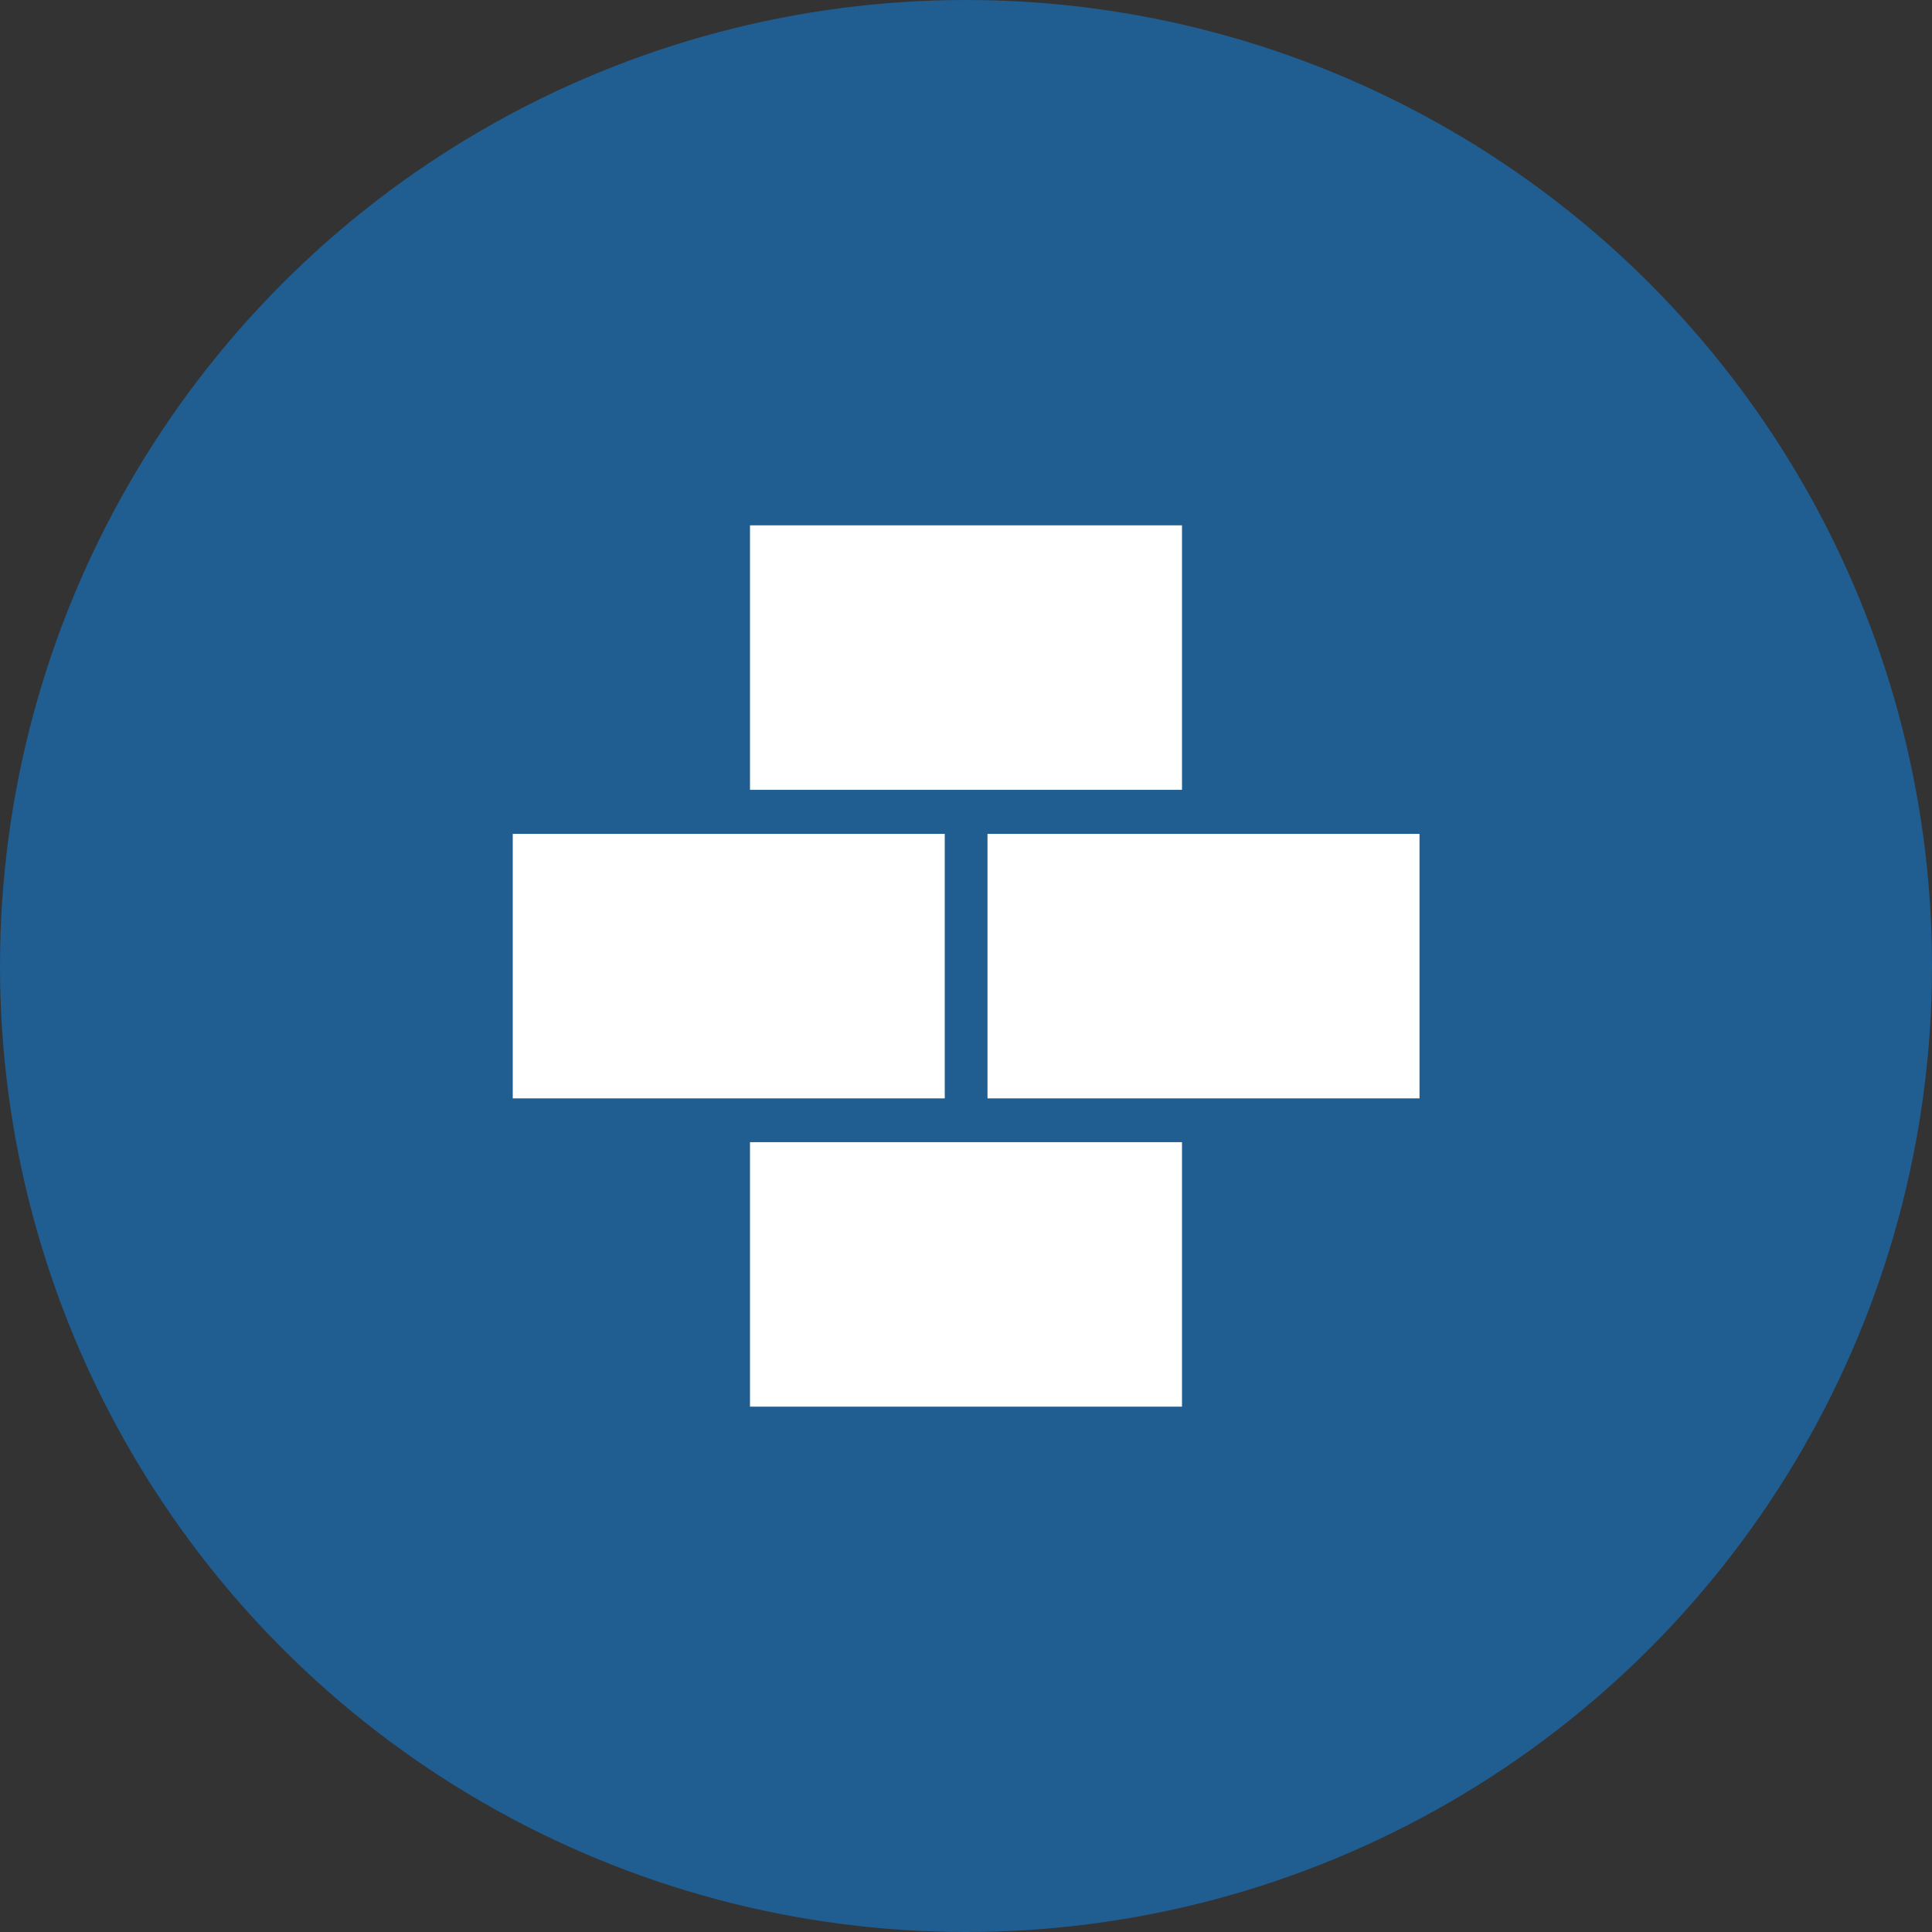 <svg xmlns="http://www.w3.org/2000/svg" viewBox="0 0 73.7 73.7"><rect x="0" y="0" width="73.7" height="73.7" fill="#333333" stroke="none"/><defs><style>.cls-1{fill:#205d91;}.cls-2{fill:#fff;}</style></defs><g id="Calque_2" data-name="Calque 2"><g id="Calque_1-2" data-name="Calque 1"><circle class="cls-1" cx="36.85" cy="36.85" r="36.85"/><rect class="cls-2" x="19.56" y="31.81" width="16.48" height="10.09"/><rect class="cls-2" x="37.67" y="31.81" width="16.48" height="10.09"/><rect class="cls-2" x="28.61" y="20.04" width="16.48" height="10.09"/><rect class="cls-2" x="28.61" y="43.57" width="16.48" height="10.09"/></g></g></svg>